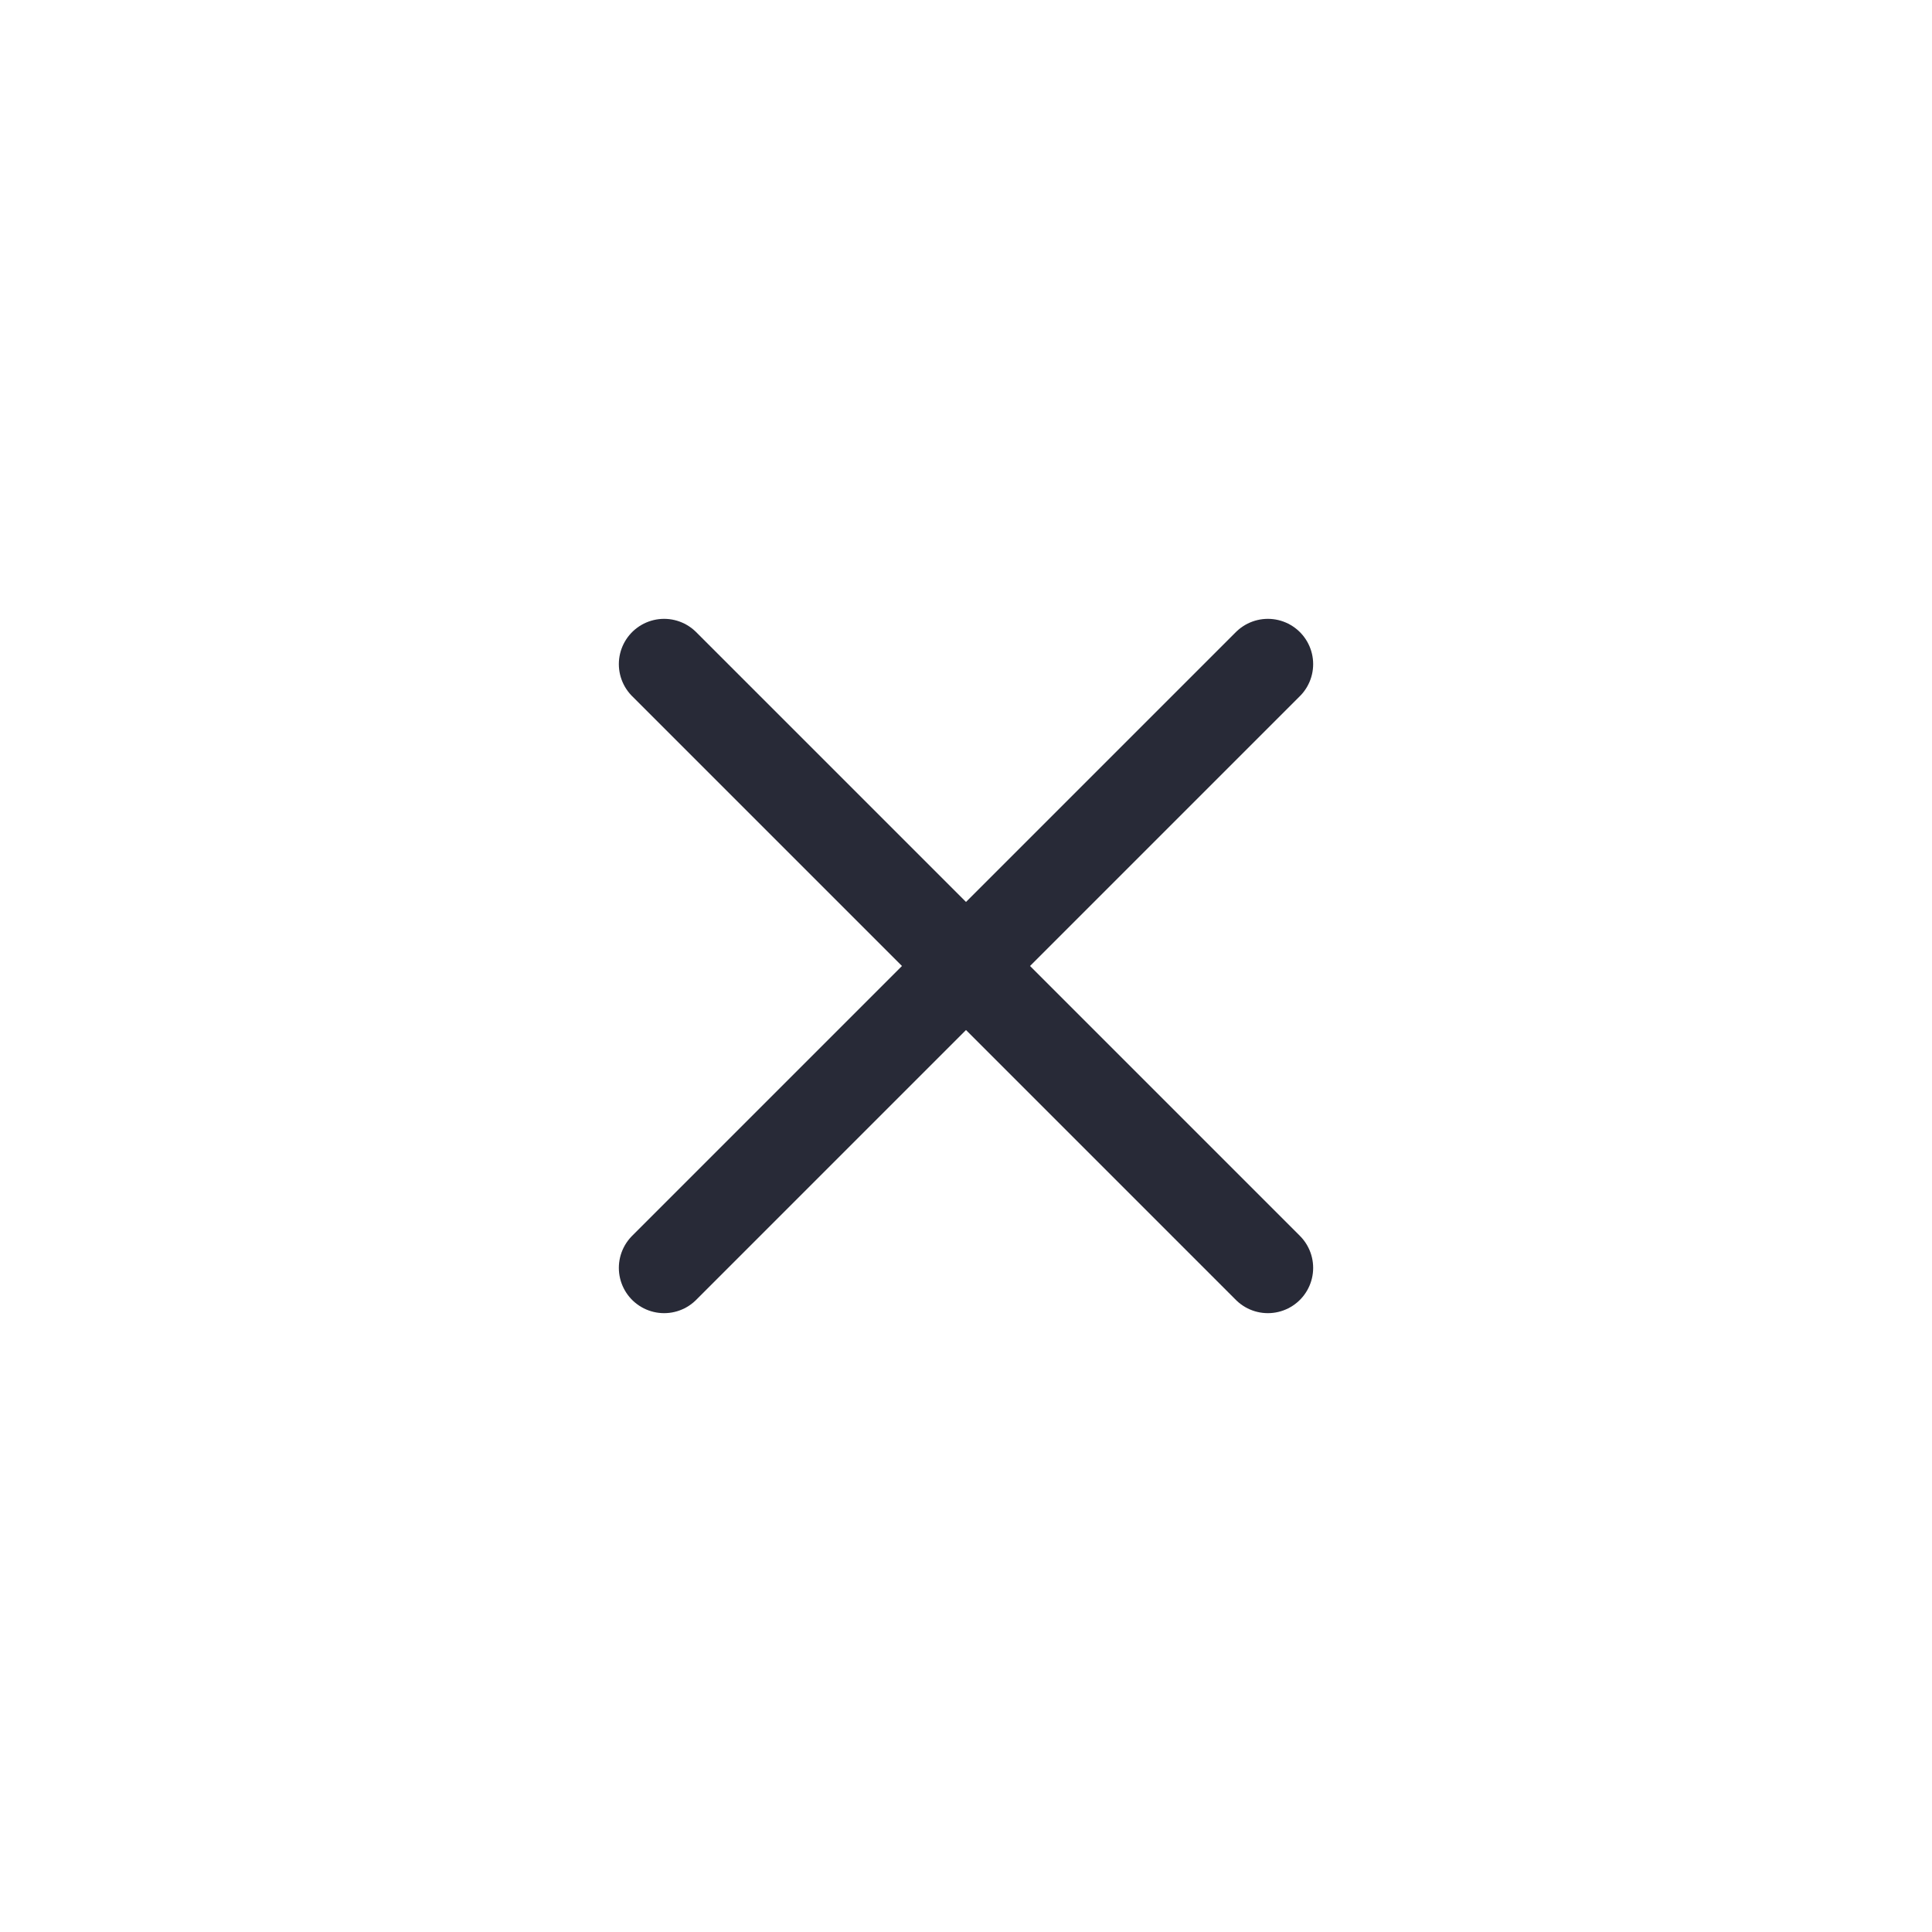 <svg width="24" height="24" viewBox="0 0 24 24" fill="none" xmlns="http://www.w3.org/2000/svg">
<path d="M8.25 8.25L15.75 15.75" stroke="#282A37" stroke-width="1.125" stroke-linecap="round"/>
<path d="M15.75 8.25L8.25 15.75" stroke="#282A37" stroke-width="1.125" stroke-linecap="round"/>
</svg>
